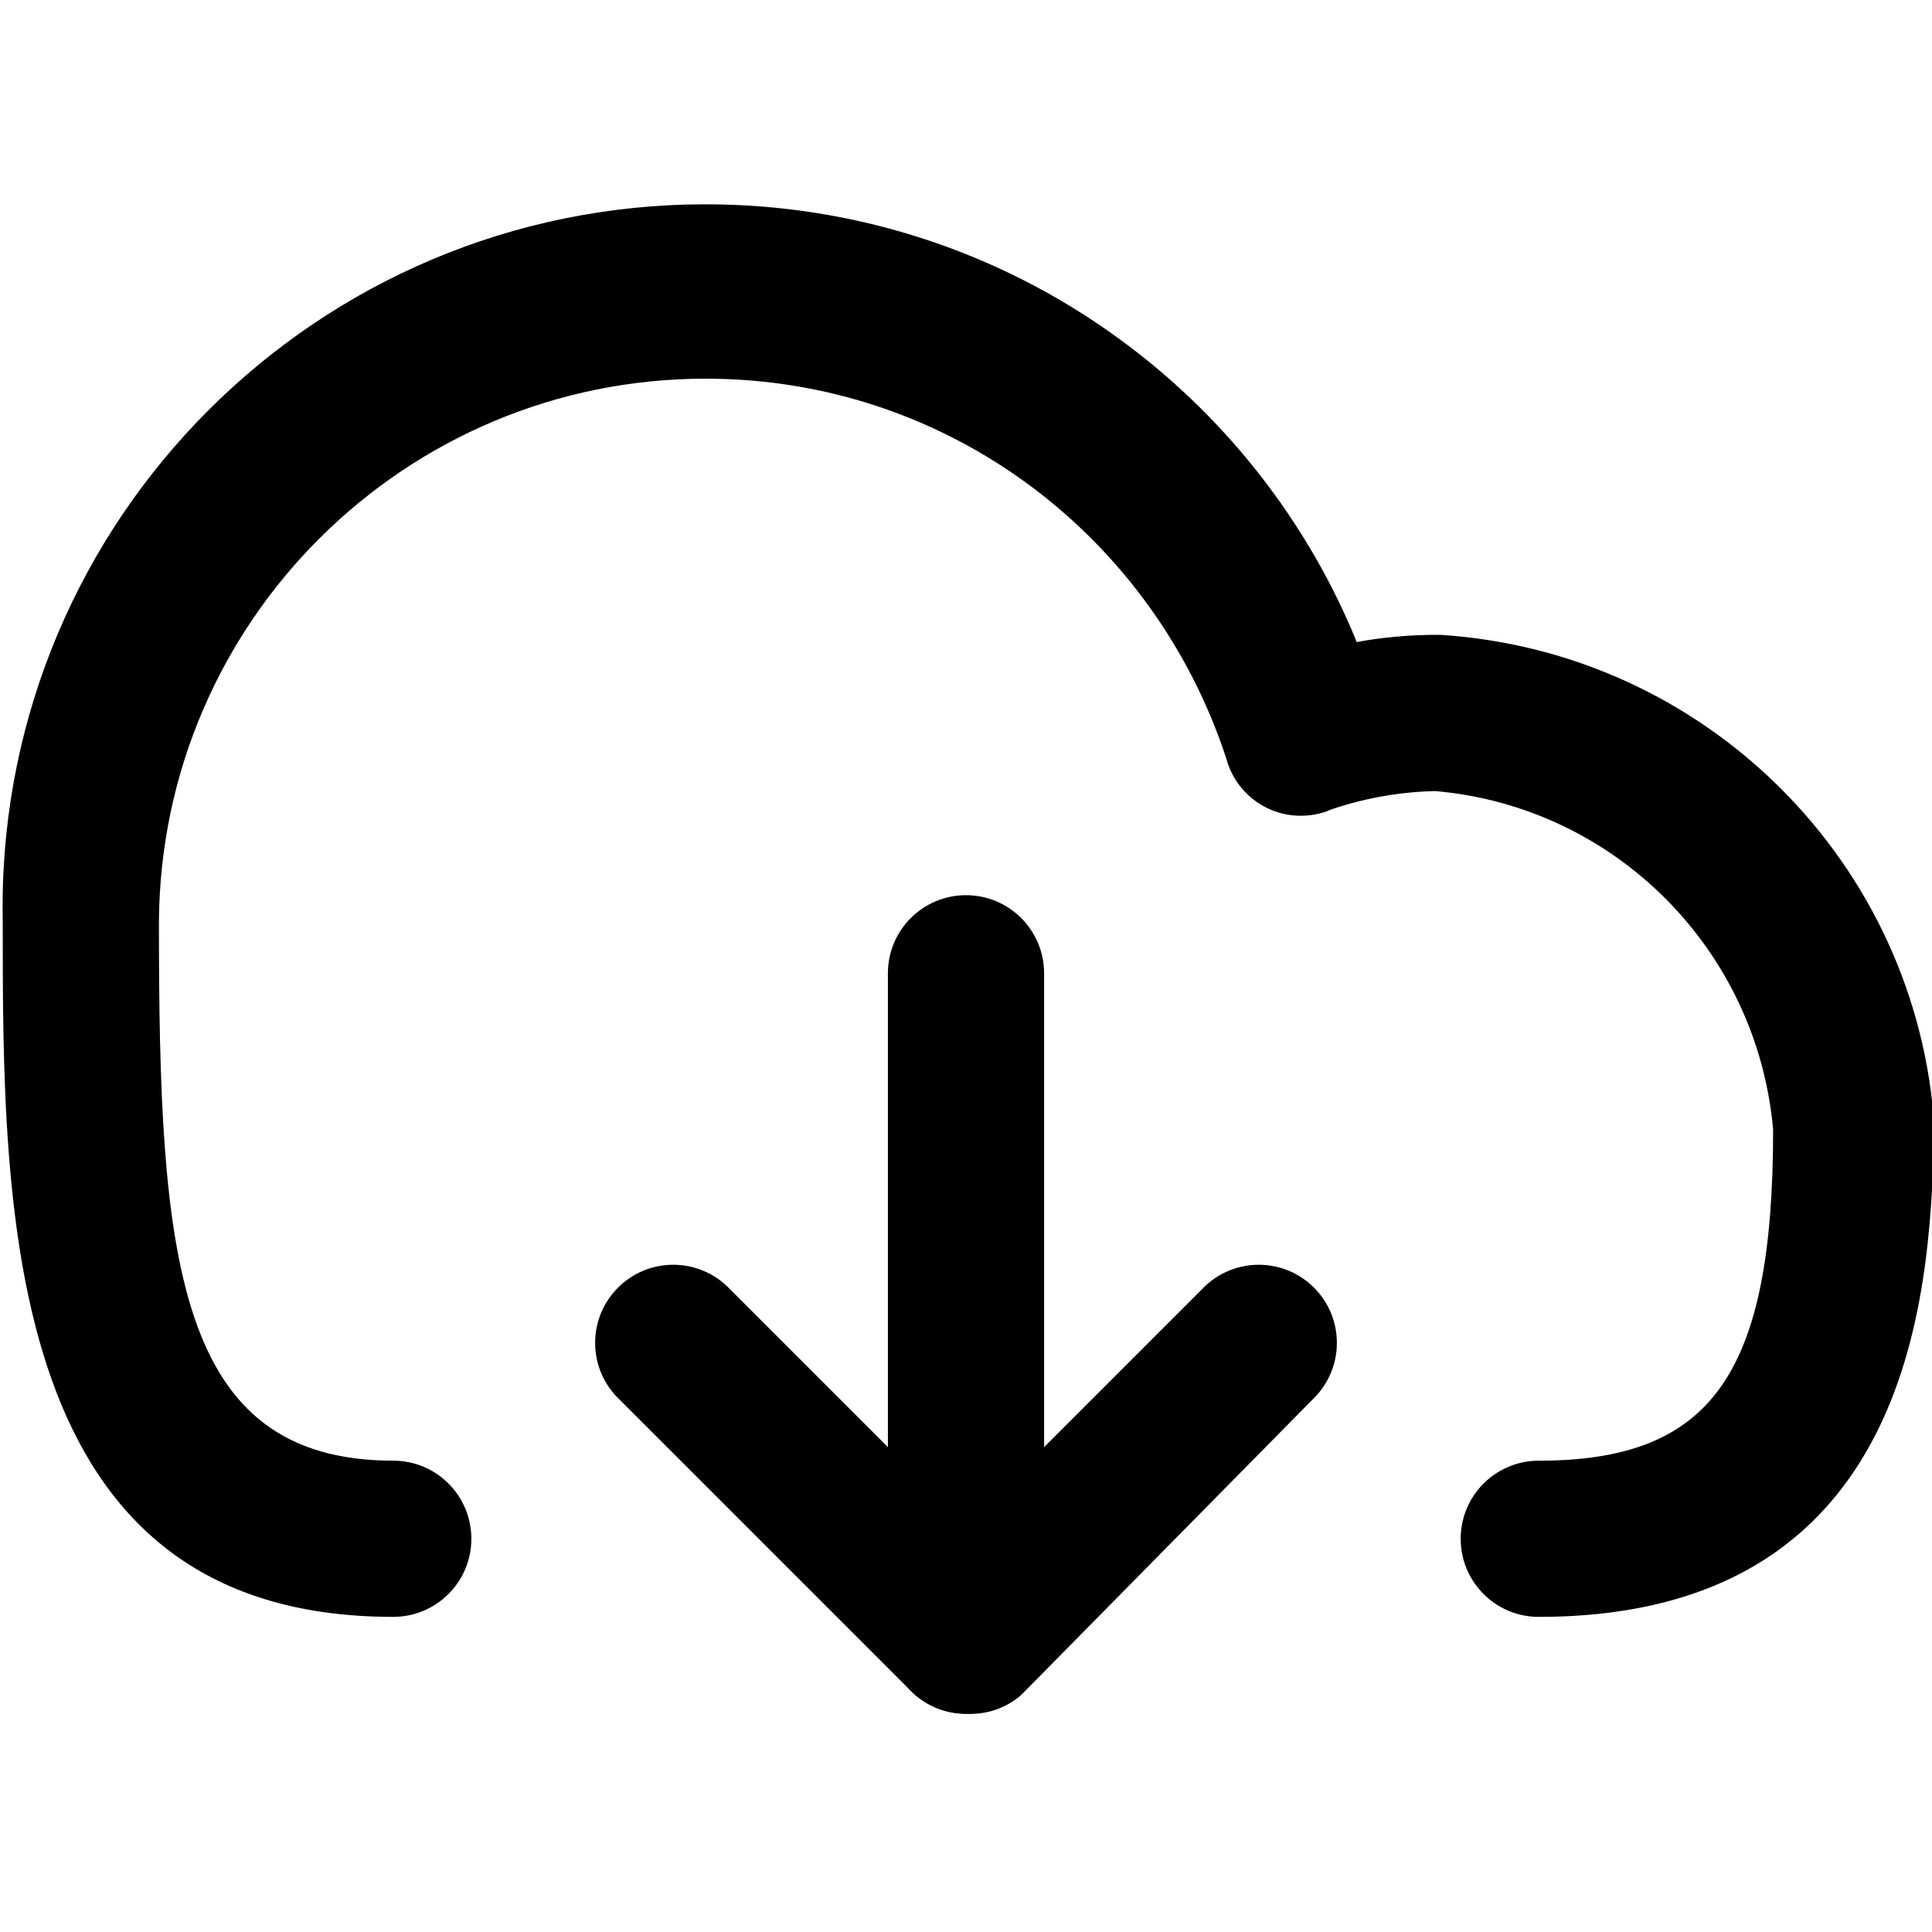 <!-- Generated by IcoMoon.io -->
<svg version="1.1" xmlns="http://www.w3.org/2000/svg" width="80" height="80" viewBox="0 0 80 80">
<title>cloud-download</title>
<path d="M63.718 66.952c-1.786 0-3.234-1.448-3.234-3.234s1.448-3.234 3.234-3.234v0c7.158 0 9.703-3.579 9.703-13.713-0.663-7.459-6.556-13.353-13.956-14.011l-0.059-0.004c-1.556 0.041-3.033 0.322-4.413 0.807l0.101-0.031c-0.364 0.156-0.787 0.247-1.231 0.247-1.467 0-2.703-0.99-3.076-2.338l-0.005-0.022c-3.012-9.206-11.524-15.739-21.562-15.739-12.442 0-22.541 10.037-22.639 22.456l-0 0.009c0 13.886 0.647 22.338 9.703 22.338 1.786 0 3.234 1.448 3.234 3.234s-1.448 3.234-3.234 3.234v0c-16.171 0-16.171-16.645-16.171-28.806-0.004-0.172-0.006-0.374-0.006-0.577 0-16.076 13.032-29.108 29.108-29.108 12.117 0 22.505 7.404 26.887 17.935l0.071 0.193c1.014-0.192 2.18-0.302 3.372-0.302 0.027 0 0.055 0 0.082 0h-0.004c11.021 0.697 19.787 9.462 20.48 20.42l0.003 0.063c-0.216 5.52-0.216 20.182-16.387 20.182z"></path>
<path d="M40 70.962c-0.004 0-0.010 0-0.015 0-0.888 0-1.692-0.363-2.27-0.948l-12.204-12.204c-0.538-0.576-0.868-1.352-0.868-2.205 0-1.786 1.448-3.234 3.234-3.234 0.853 0 1.629 0.33 2.207 0.87l-0.002-0.002 9.918 9.918 9.918-9.918c0.576-0.538 1.352-0.868 2.205-0.868 1.786 0 3.234 1.448 3.234 3.234 0 0.853-0.33 1.629-0.87 2.207l0.002-0.002-12.204 12.376c-0.557 0.486-1.29 0.782-2.093 0.782-0.068 0-0.135-0.002-0.202-0.006l0.009 0z"></path>
<path d="M40 70.962c-1.786 0-3.234-1.448-3.234-3.234v0-27.426c0-1.786 1.448-3.234 3.234-3.234s3.234 1.448 3.234 3.234v0 27.426c0 1.786-1.448 3.234-3.234 3.234v0z"></path>
</svg>
